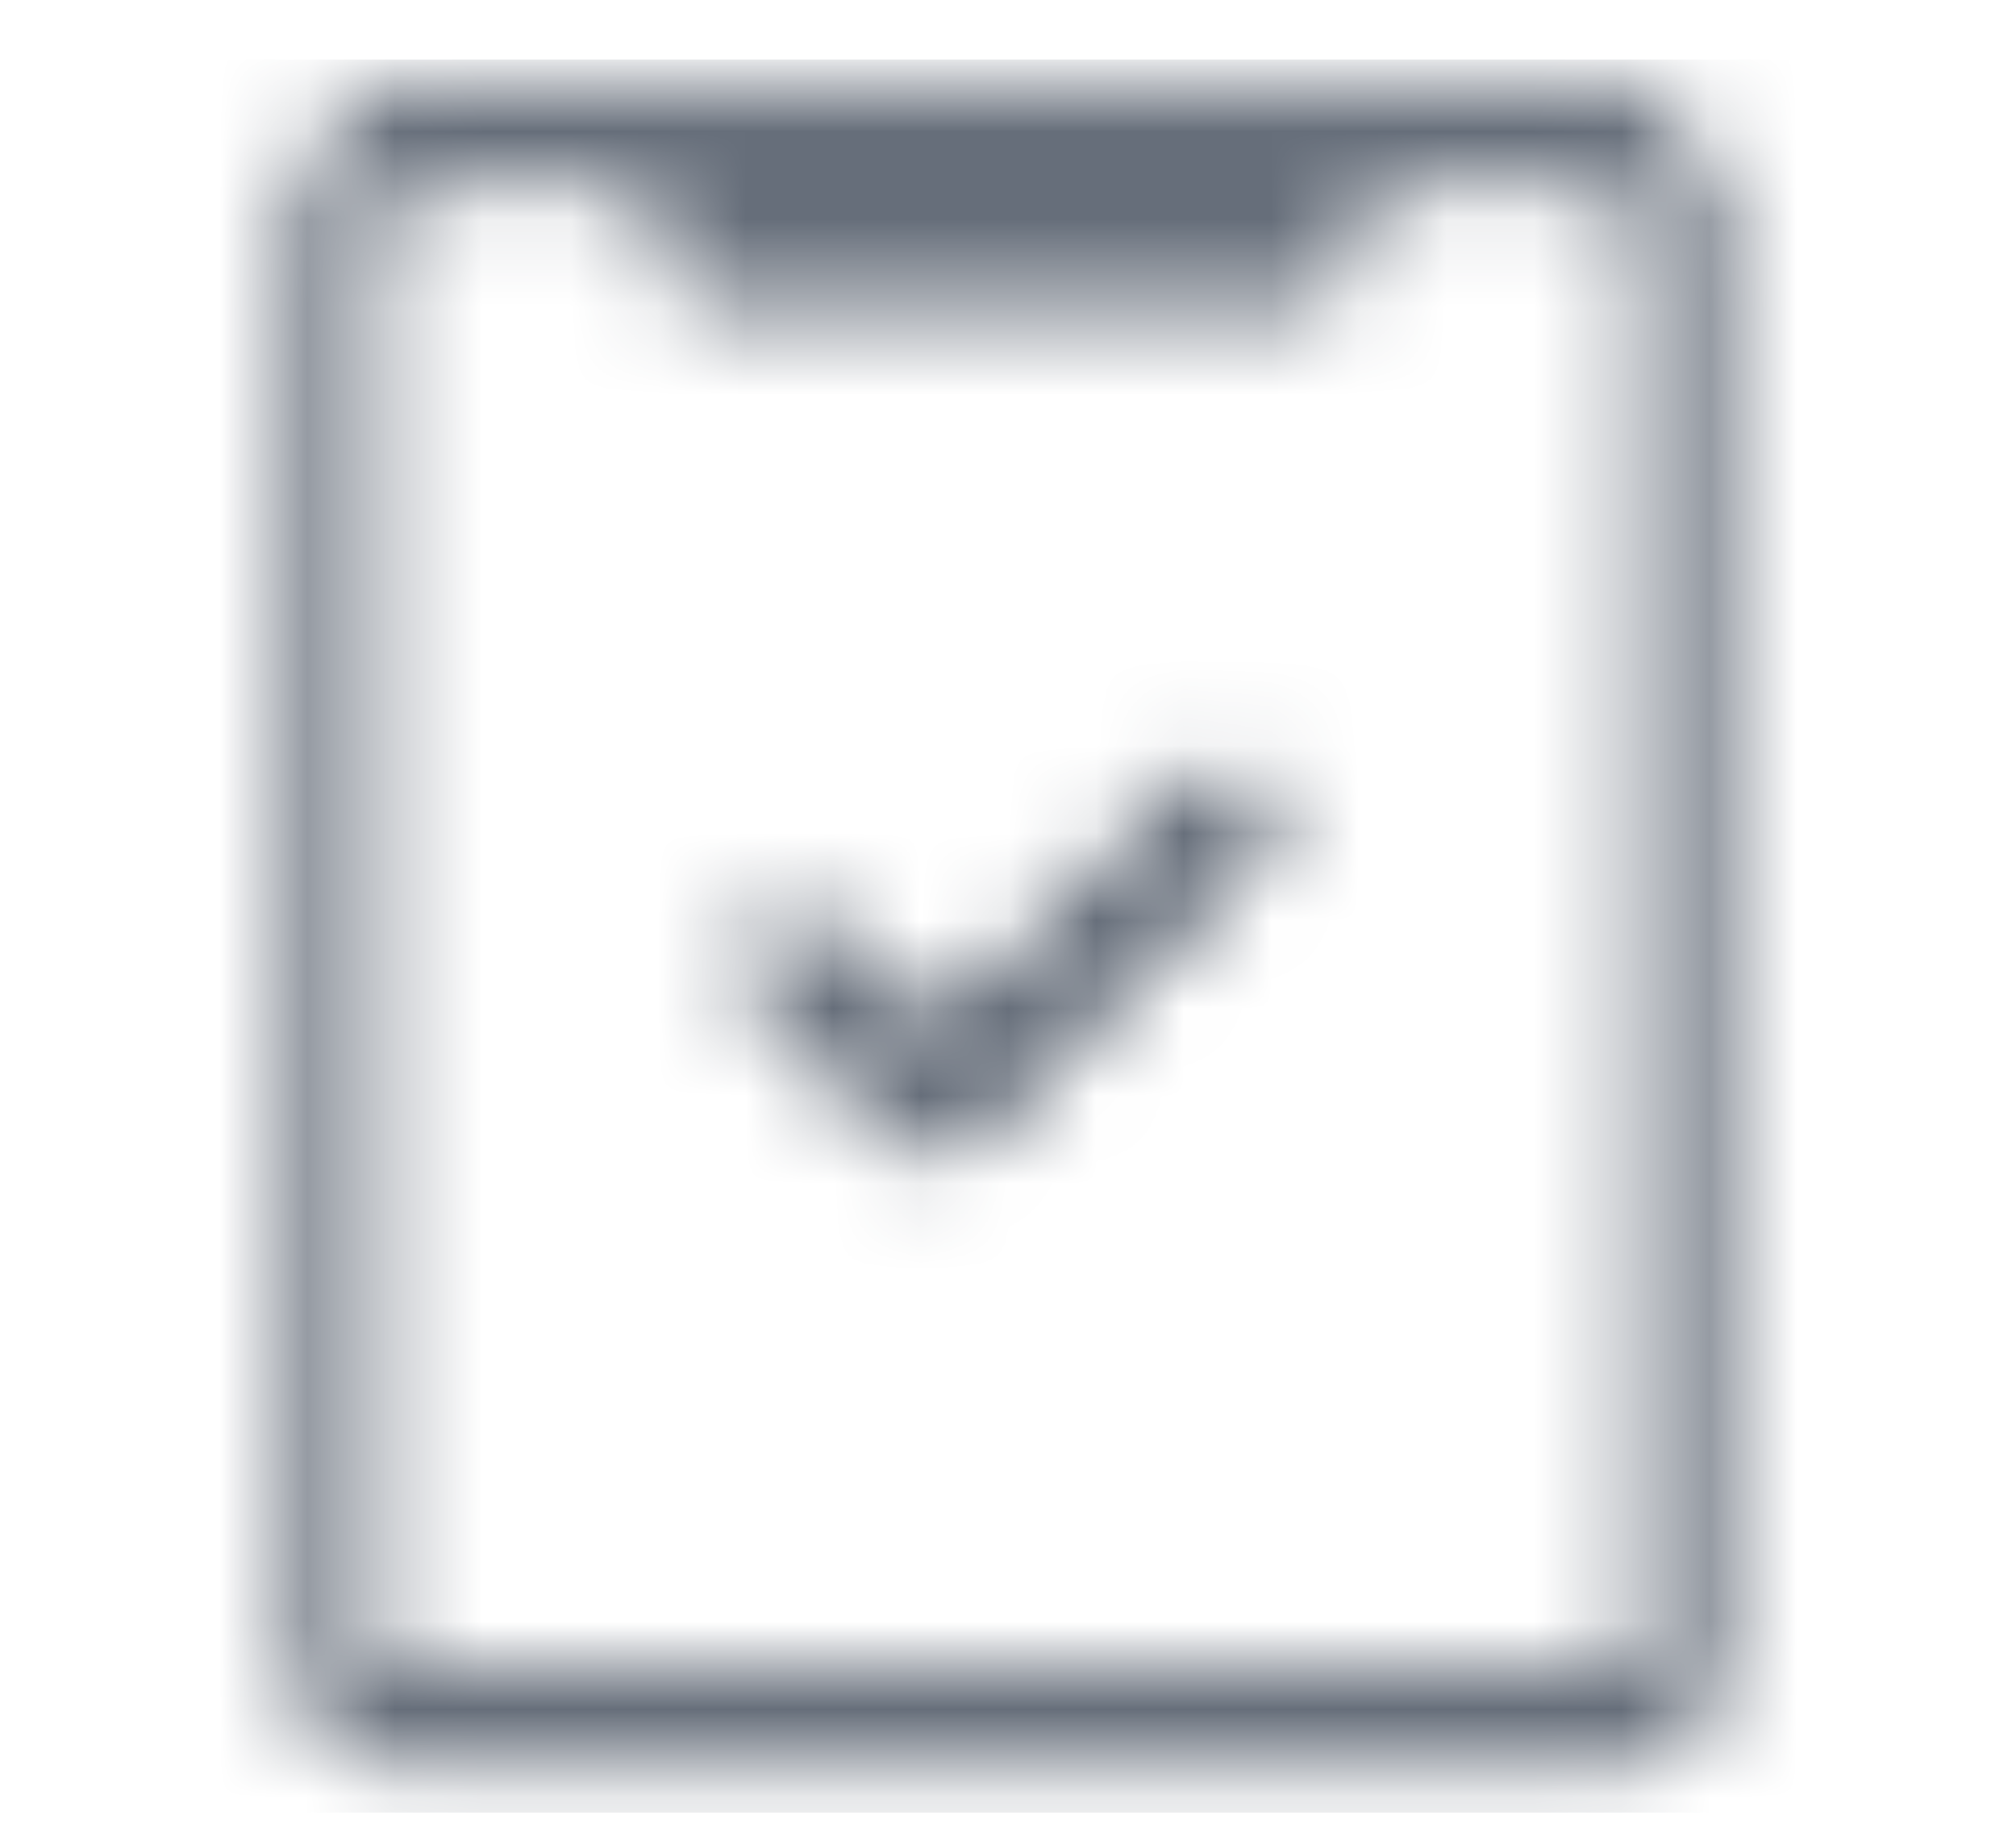 <svg width="23" height="21" viewBox="0 0 23 21" fill="none" xmlns="http://www.w3.org/2000/svg">
<mask id="mask0_1132_1661" style="mask-type:alpha" maskUnits="userSpaceOnUse" x="3" y="0" width="17" height="21">
<mask id="mask1_1132_1661" style="mask-type:alpha" maskUnits="userSpaceOnUse" x="3" y="0" width="17" height="21">
<path d="M18.445 0.957H4.556C3.79 0.957 3.167 1.581 3.167 2.346V19.013C3.167 19.778 3.79 20.402 4.556 20.402H18.445C19.21 20.402 19.833 19.778 19.833 19.013V2.346C19.833 1.581 19.21 0.957 18.445 0.957ZM18.445 19.013H4.556V2.346H7.333V3.04C7.333 3.424 7.644 3.735 8.028 3.735H14.972C15.356 3.735 15.667 3.424 15.667 3.04V2.346H18.445V19.013ZM14.589 8.702C14.264 8.377 13.736 8.375 13.409 8.7L10.666 11.445L9.589 10.367C9.264 10.042 8.736 10.042 8.411 10.367C8.086 10.692 8.086 11.22 8.411 11.545L10.077 13.212C10.239 13.376 10.452 13.457 10.666 13.457C10.879 13.457 11.092 13.376 11.256 13.214L14.589 9.88C14.915 9.555 14.915 9.027 14.589 8.702Z" fill="white"/>
</mask>
<g mask="url(#mask1_1132_1661)">
<path d="M18.445 0.957H4.556C3.79 0.957 3.167 1.581 3.167 2.346V19.013C3.167 19.778 3.79 20.402 4.556 20.402H18.445C19.21 20.402 19.833 19.778 19.833 19.013V2.346C19.833 1.581 19.21 0.957 18.445 0.957ZM18.445 19.013H4.556V2.346H7.333V3.04C7.333 3.424 7.644 3.735 8.028 3.735H14.972C15.356 3.735 15.667 3.424 15.667 3.04V2.346H18.445V19.013ZM14.589 8.702C14.264 8.377 13.736 8.375 13.409 8.7L10.666 11.445L9.589 10.367C9.264 10.042 8.736 10.042 8.411 10.367C8.086 10.692 8.086 11.22 8.411 11.545L10.077 13.212C10.239 13.376 10.452 13.457 10.666 13.457C10.879 13.457 11.092 13.376 11.256 13.214L14.589 9.88C14.915 9.555 14.915 9.027 14.589 8.702Z" fill="#3281FF"/>
</g>
</mask>
<g mask="url(#mask0_1132_1661)">
<rect x="0.5" y="0.679" width="22" height="20" fill="#666E7A"/>
</g>
</svg>
